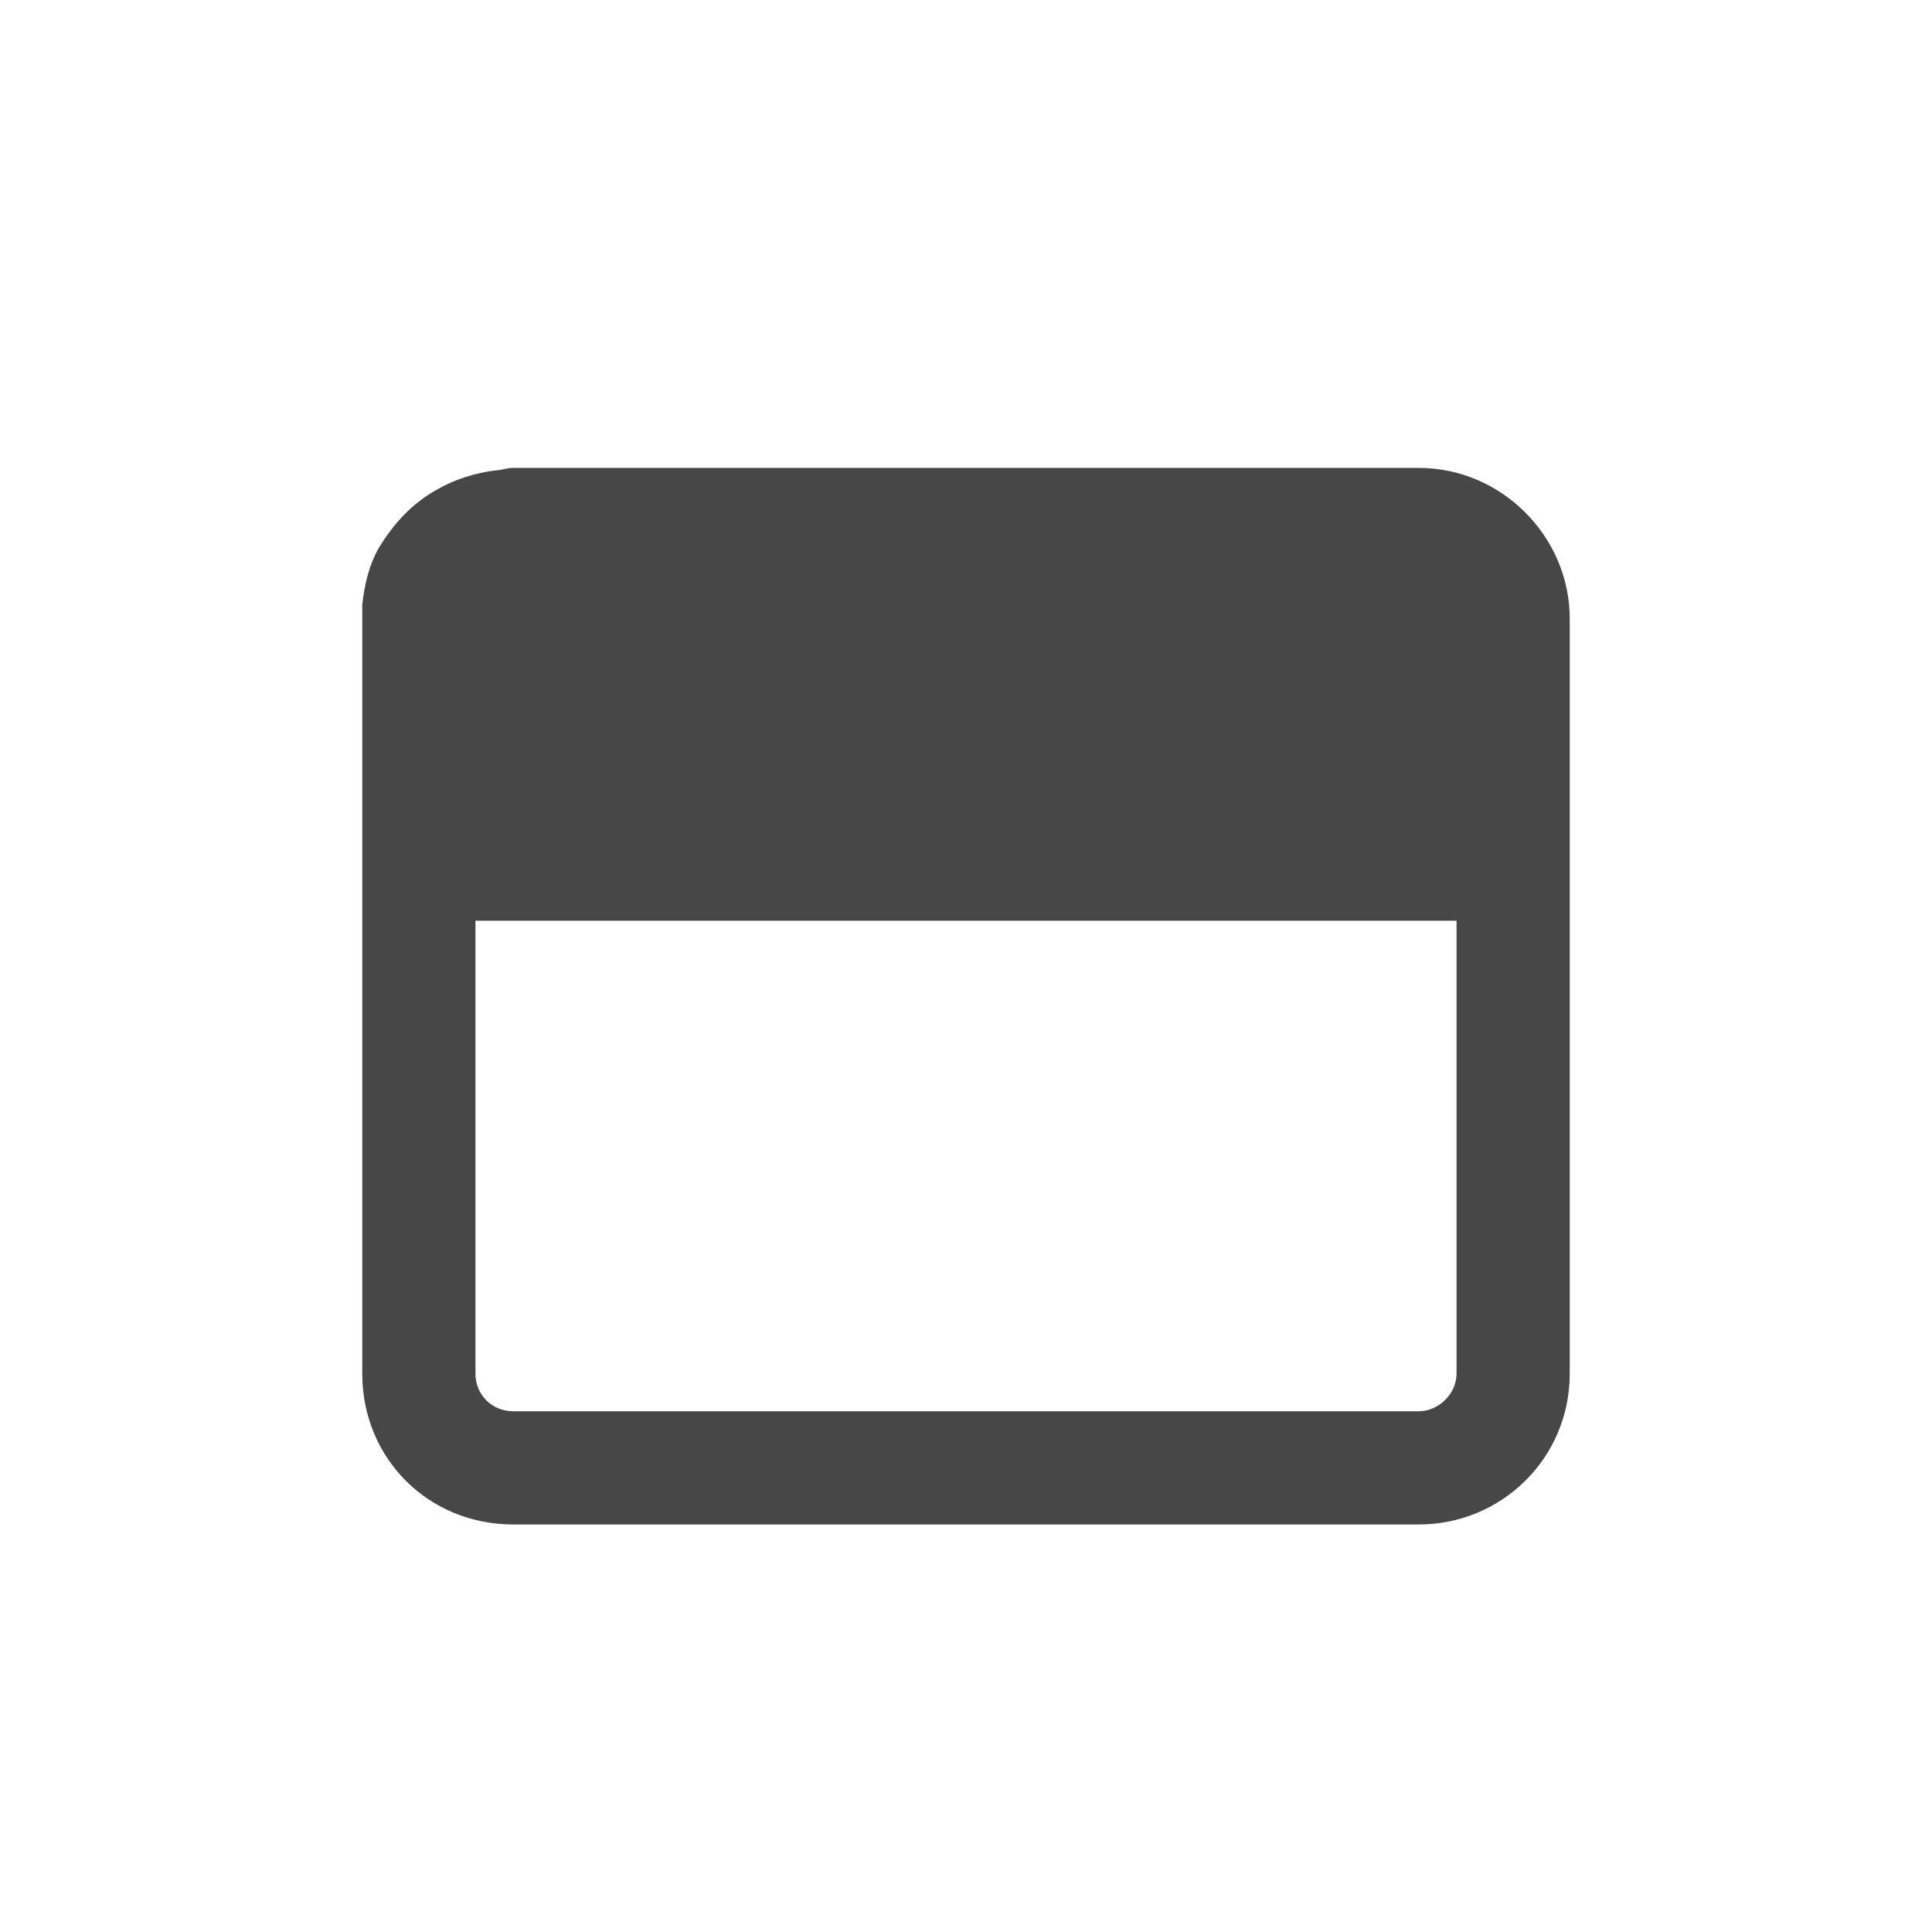 <svg width="32" height="32" viewBox="0 0 32 32" fill="none" xmlns="http://www.w3.org/2000/svg">
<g id="standalone / md / window-maximize-md / bold">
<path id="icon" d="M6 10.016C6.039 9.664 6.117 9.352 6.273 9.078C6.508 8.688 6.82 8.336 7.25 8.102C7.523 7.945 7.875 7.828 8.227 7.789C8.305 7.789 8.383 7.75 8.5 7.75H23.5C24.867 7.75 26 8.883 26 10.25V15.25V22.75C26 24.156 24.867 25.25 23.5 25.25H8.5C7.094 25.25 6 24.156 6 22.75V15.25V10.25C6 10.172 6 10.094 6 10.016ZM7.875 15.25V22.75C7.875 23.102 8.148 23.375 8.5 23.375H23.5C23.812 23.375 24.125 23.102 24.125 22.75V15.25H7.875Z" fill="black" fill-opacity="0.72"/>
</g>
</svg>

